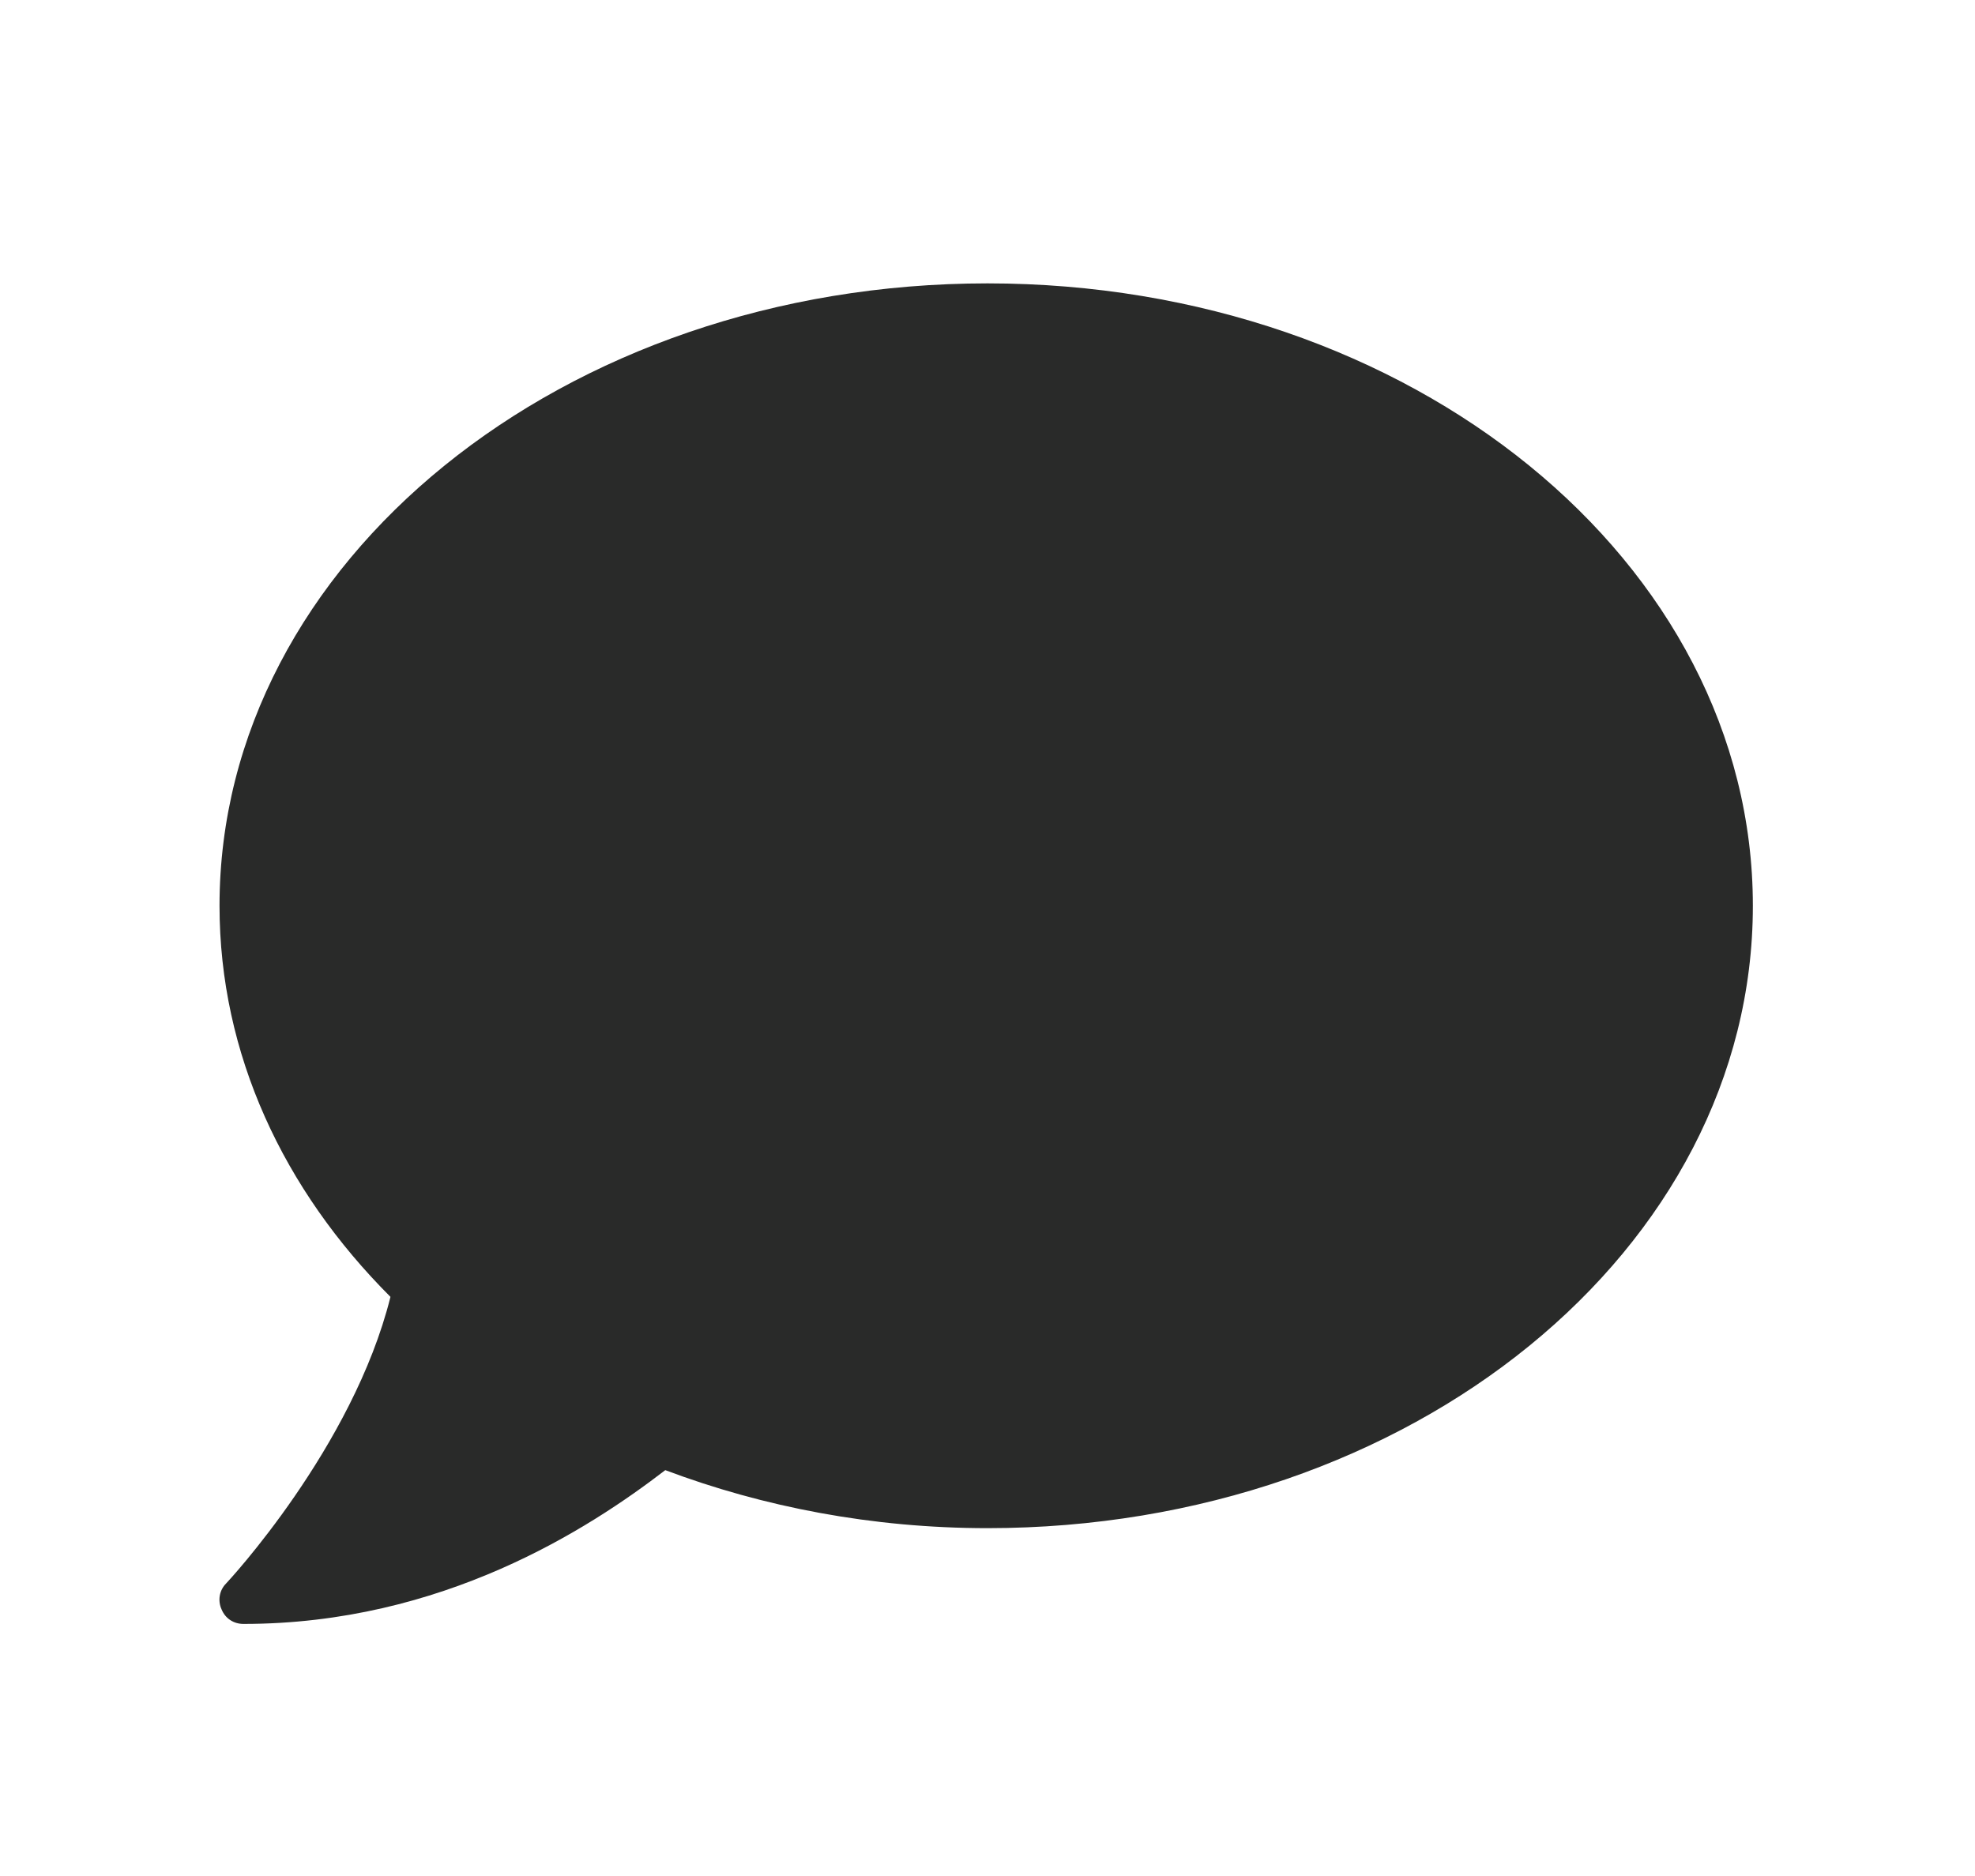 <svg width="40" height="38" viewBox="0 0 40 38" fill="none" xmlns="http://www.w3.org/2000/svg">
<g clip-path="url(#clip0_169_1143)">
<path d="M20 5.74C11.408 5.74 4.446 11.383 4.446 18.347C4.446 21.355 5.743 24.104 7.908 26.269C7.148 29.322 4.61 32.043 4.58 32.074C4.443 32.21 4.405 32.421 4.489 32.603C4.565 32.785 4.733 32.894 4.931 32.894C8.956 32.894 11.925 30.969 13.474 29.779C15.455 30.524 17.667 30.954 20 30.954C28.592 30.954 35.501 25.309 35.501 18.347C35.501 11.384 28.592 5.74 20 5.74Z" fill="#292A29"/>
</g>
<defs>
<clipPath id="clip0_169_1143">
<rect width="31.111" height="31.033" fill="white" transform="translate(4.444 3.8)"/>
</clipPath>
</defs>
</svg>
